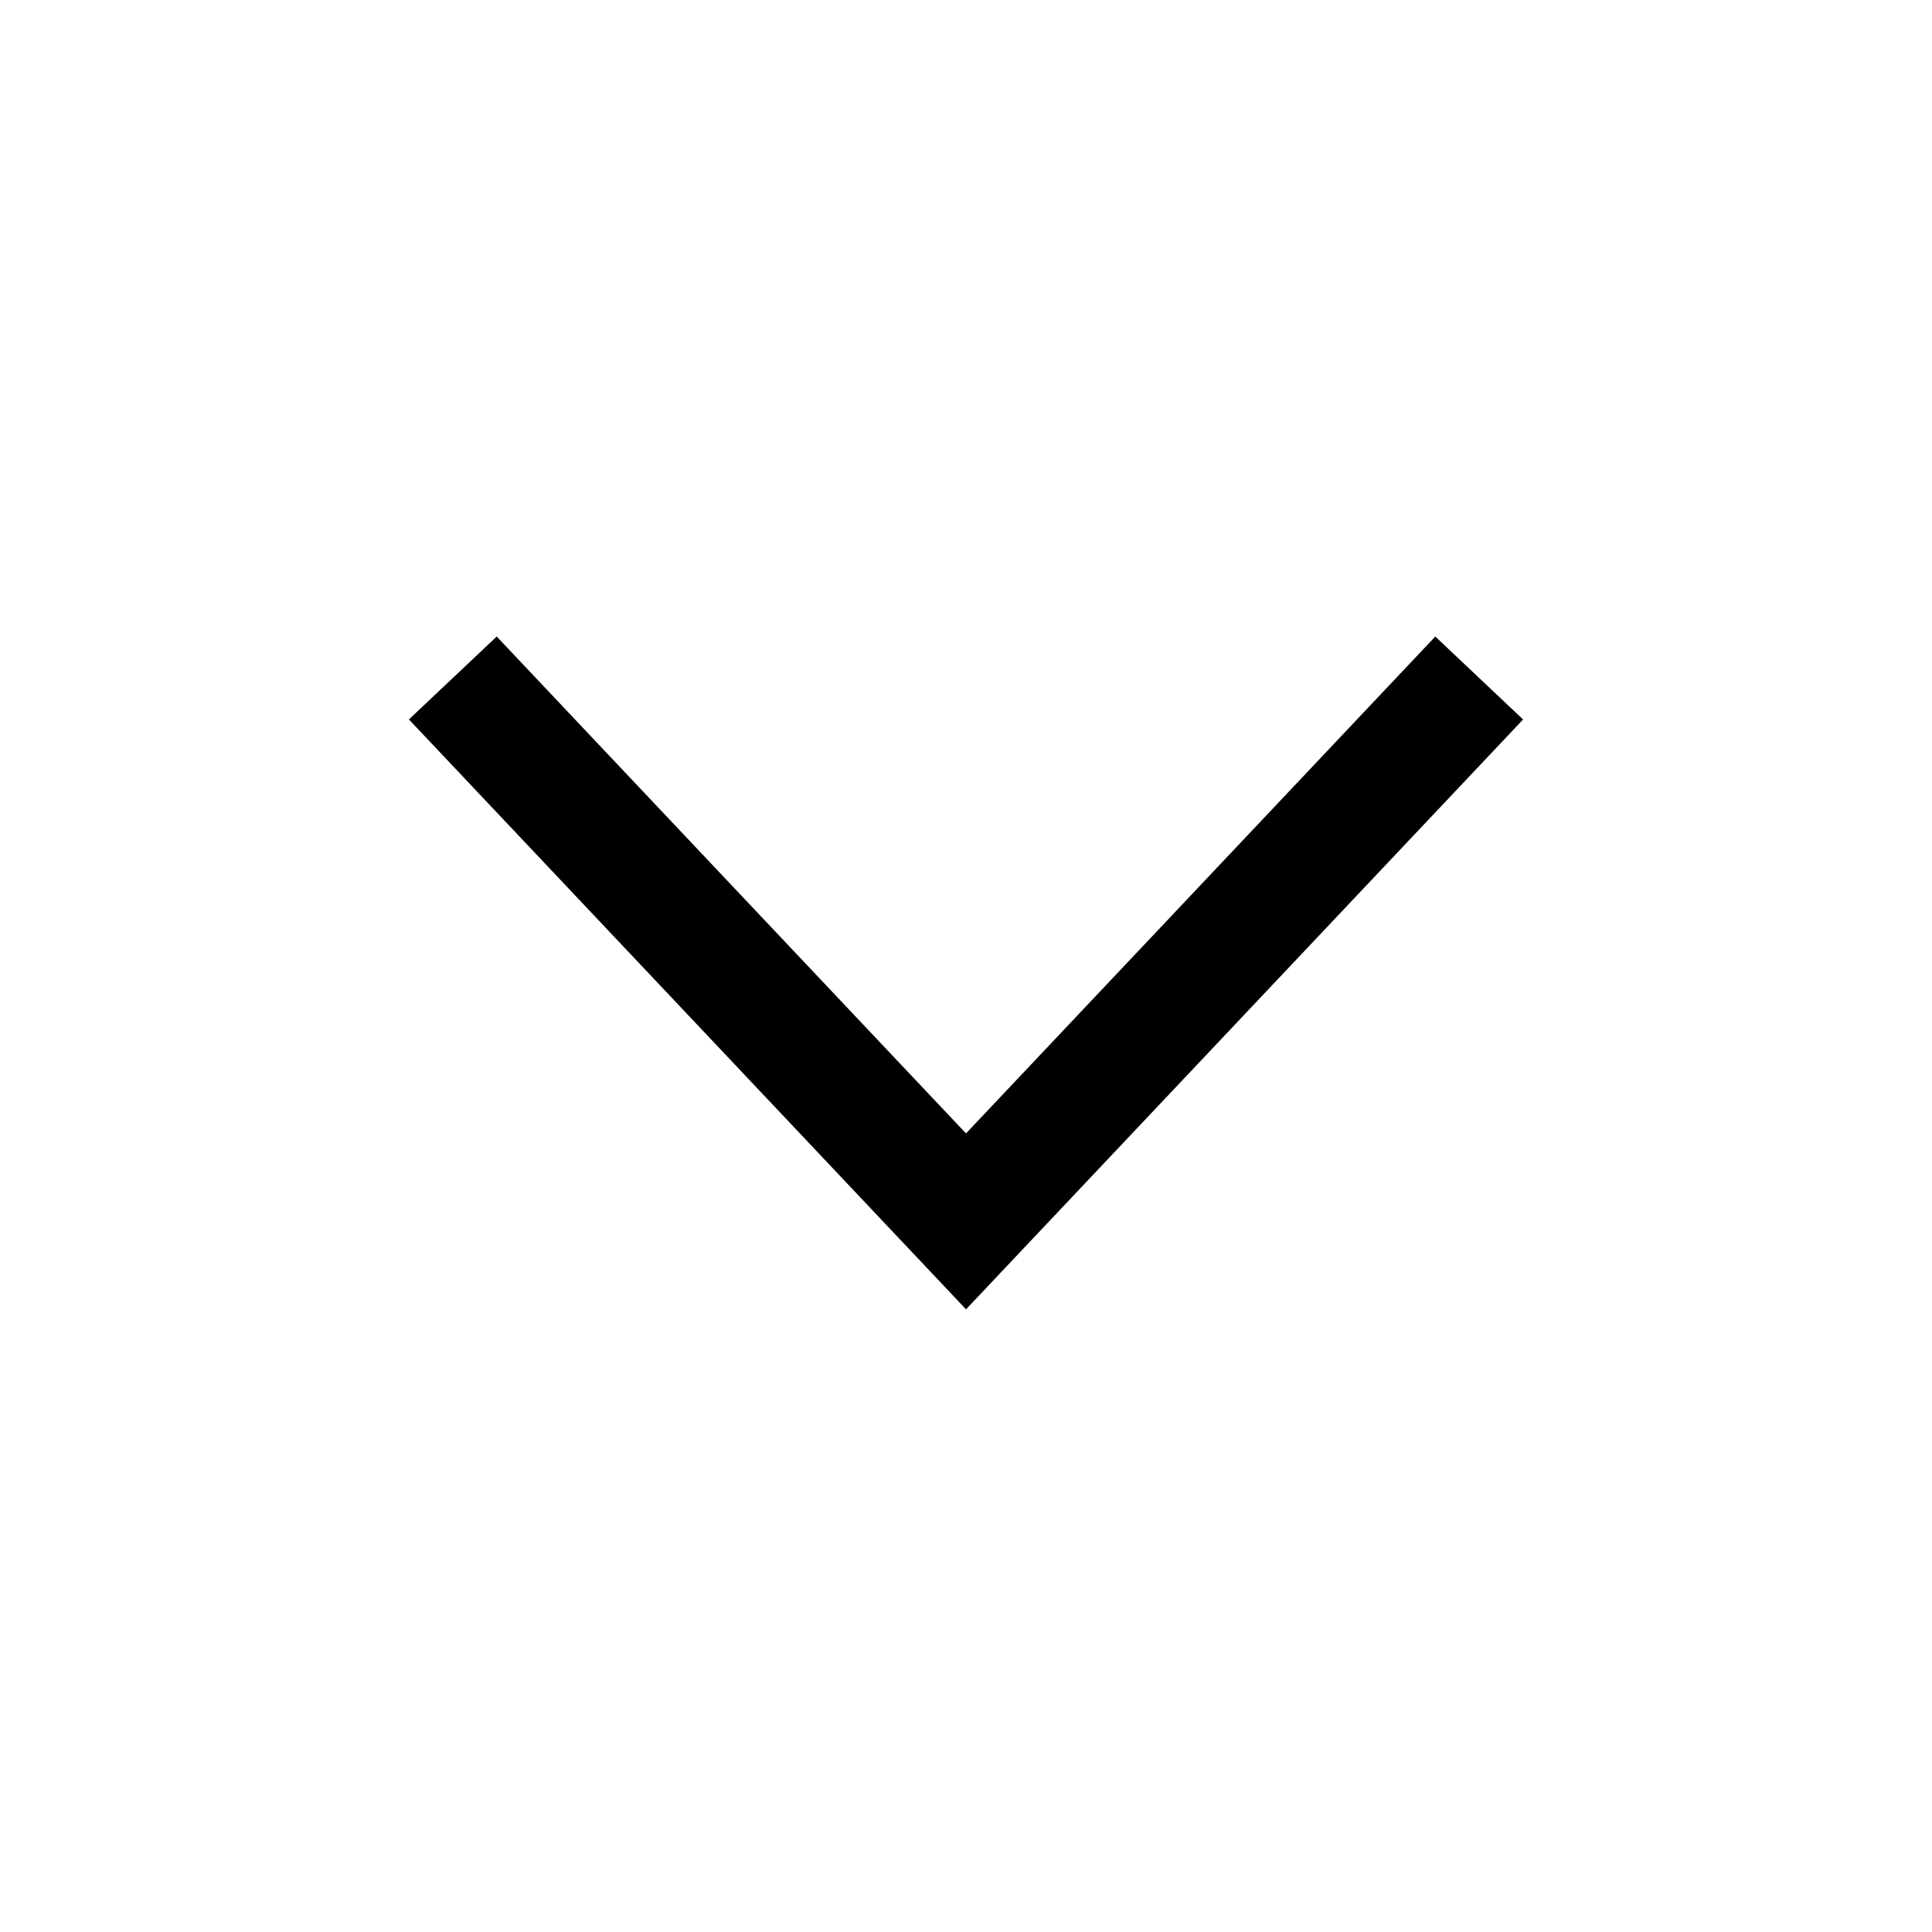 <svg xmlns="http://www.w3.org/2000/svg" fill="none" class="acv-icon" viewBox="0 0 32 32"><path fill="currentColor" fill-rule="evenodd" d="m16 21.686-9.227-9.77 1.454-1.373L16 18.773l7.773-8.23 1.454 1.374L16 21.687Z" clip-rule="evenodd"/></svg>